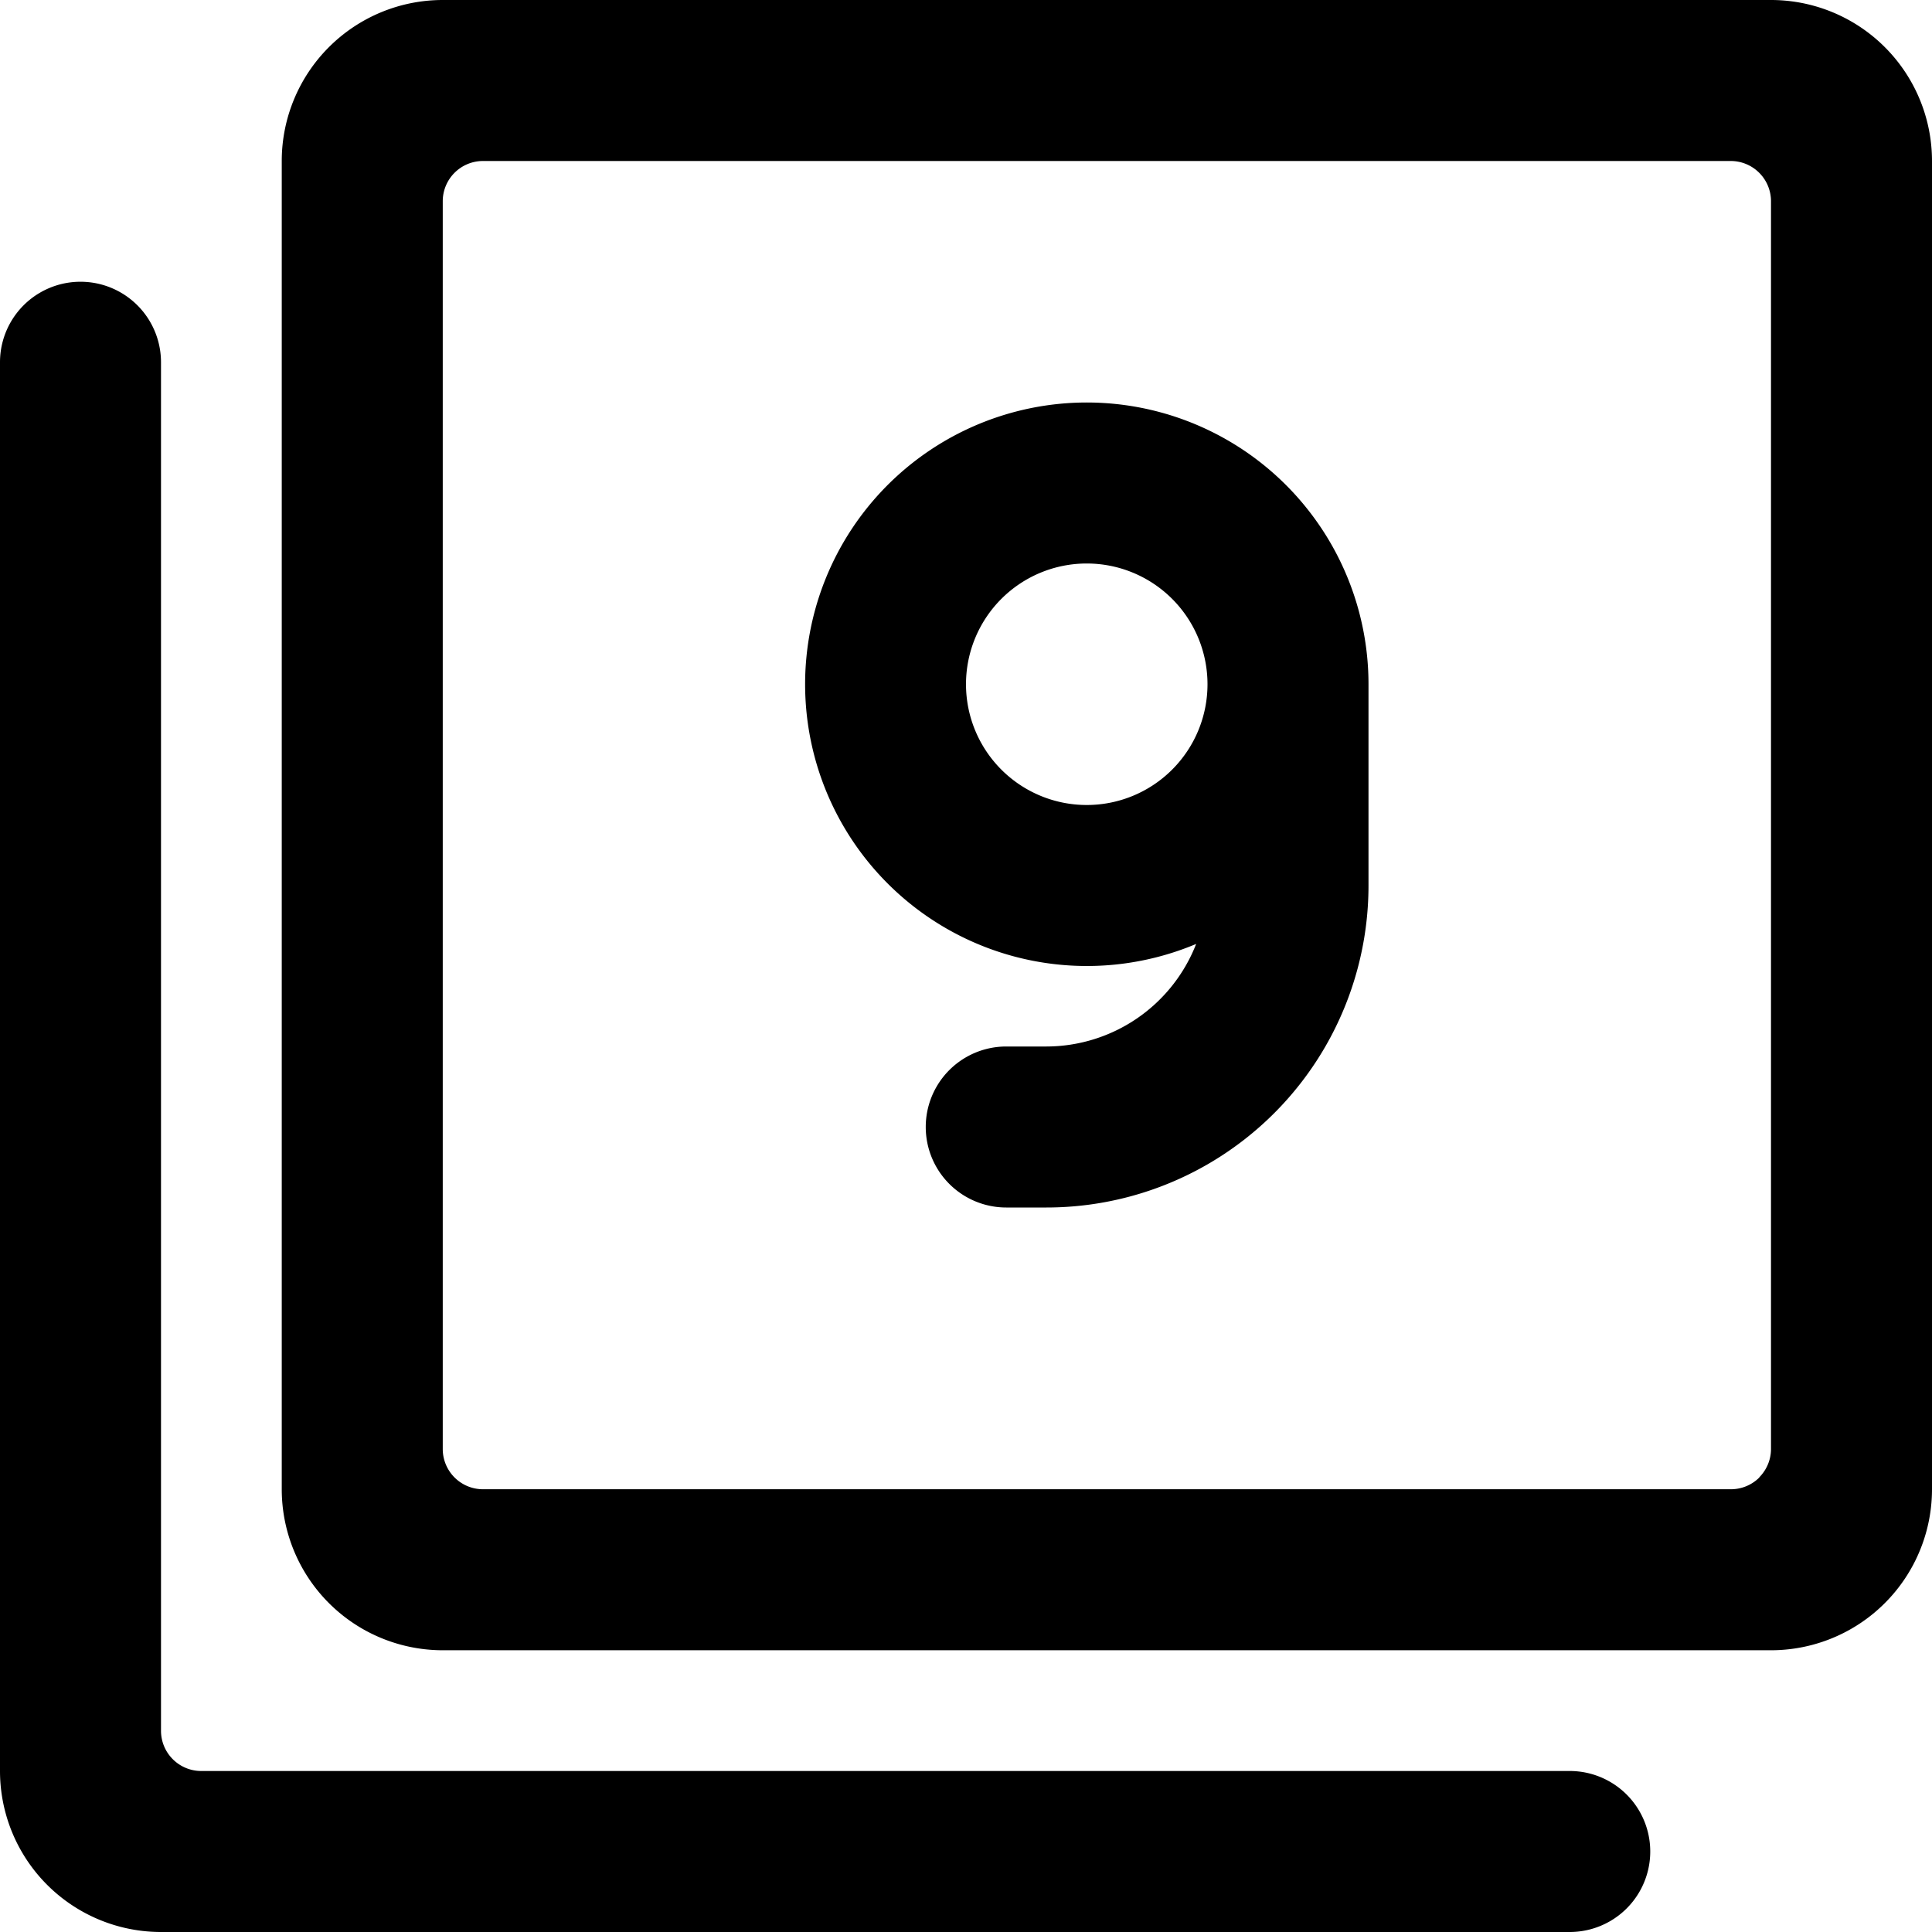 <svg xmlns="http://www.w3.org/2000/svg" viewBox="0 0 24 24"><title>paginate-filter-9-alternate</title><path d="M22,0H5.5a2,2,0,0,0-2,2V18.5a2,2,0,0,0,2,2H22a2,2,0,0,0,2-2V2A2,2,0,0,0,22,0Zm-.145,18.354a.5.5,0,0,1-.354.146H6a.5.5,0,0,1-.5-.5V2.5A.5.5,0,0,1,6,2H21.5a.5.5,0,0,1,.5.5V18A.5.5,0,0,1,21.855,18.351Z"/><path d="M19.5,22H2.5a.5.5,0,0,1-.5-.5V4.5a1,1,0,0,0-2,0V22a2,2,0,0,0,2,2H19.5a1,1,0,0,0,0-2Z"/><path d="M13.5,5a3.5,3.5,0,1,0,1.359,6.726A2,2,0,0,1,13,13h-.5a1,1,0,0,0,0,2H13a4,4,0,0,0,4-4V8.5A3.5,3.5,0,0,0,13.5,5Zm0,5A1.5,1.5,0,1,1,15,8.5,1.5,1.5,0,0,1,13.5,10Z"/></svg>